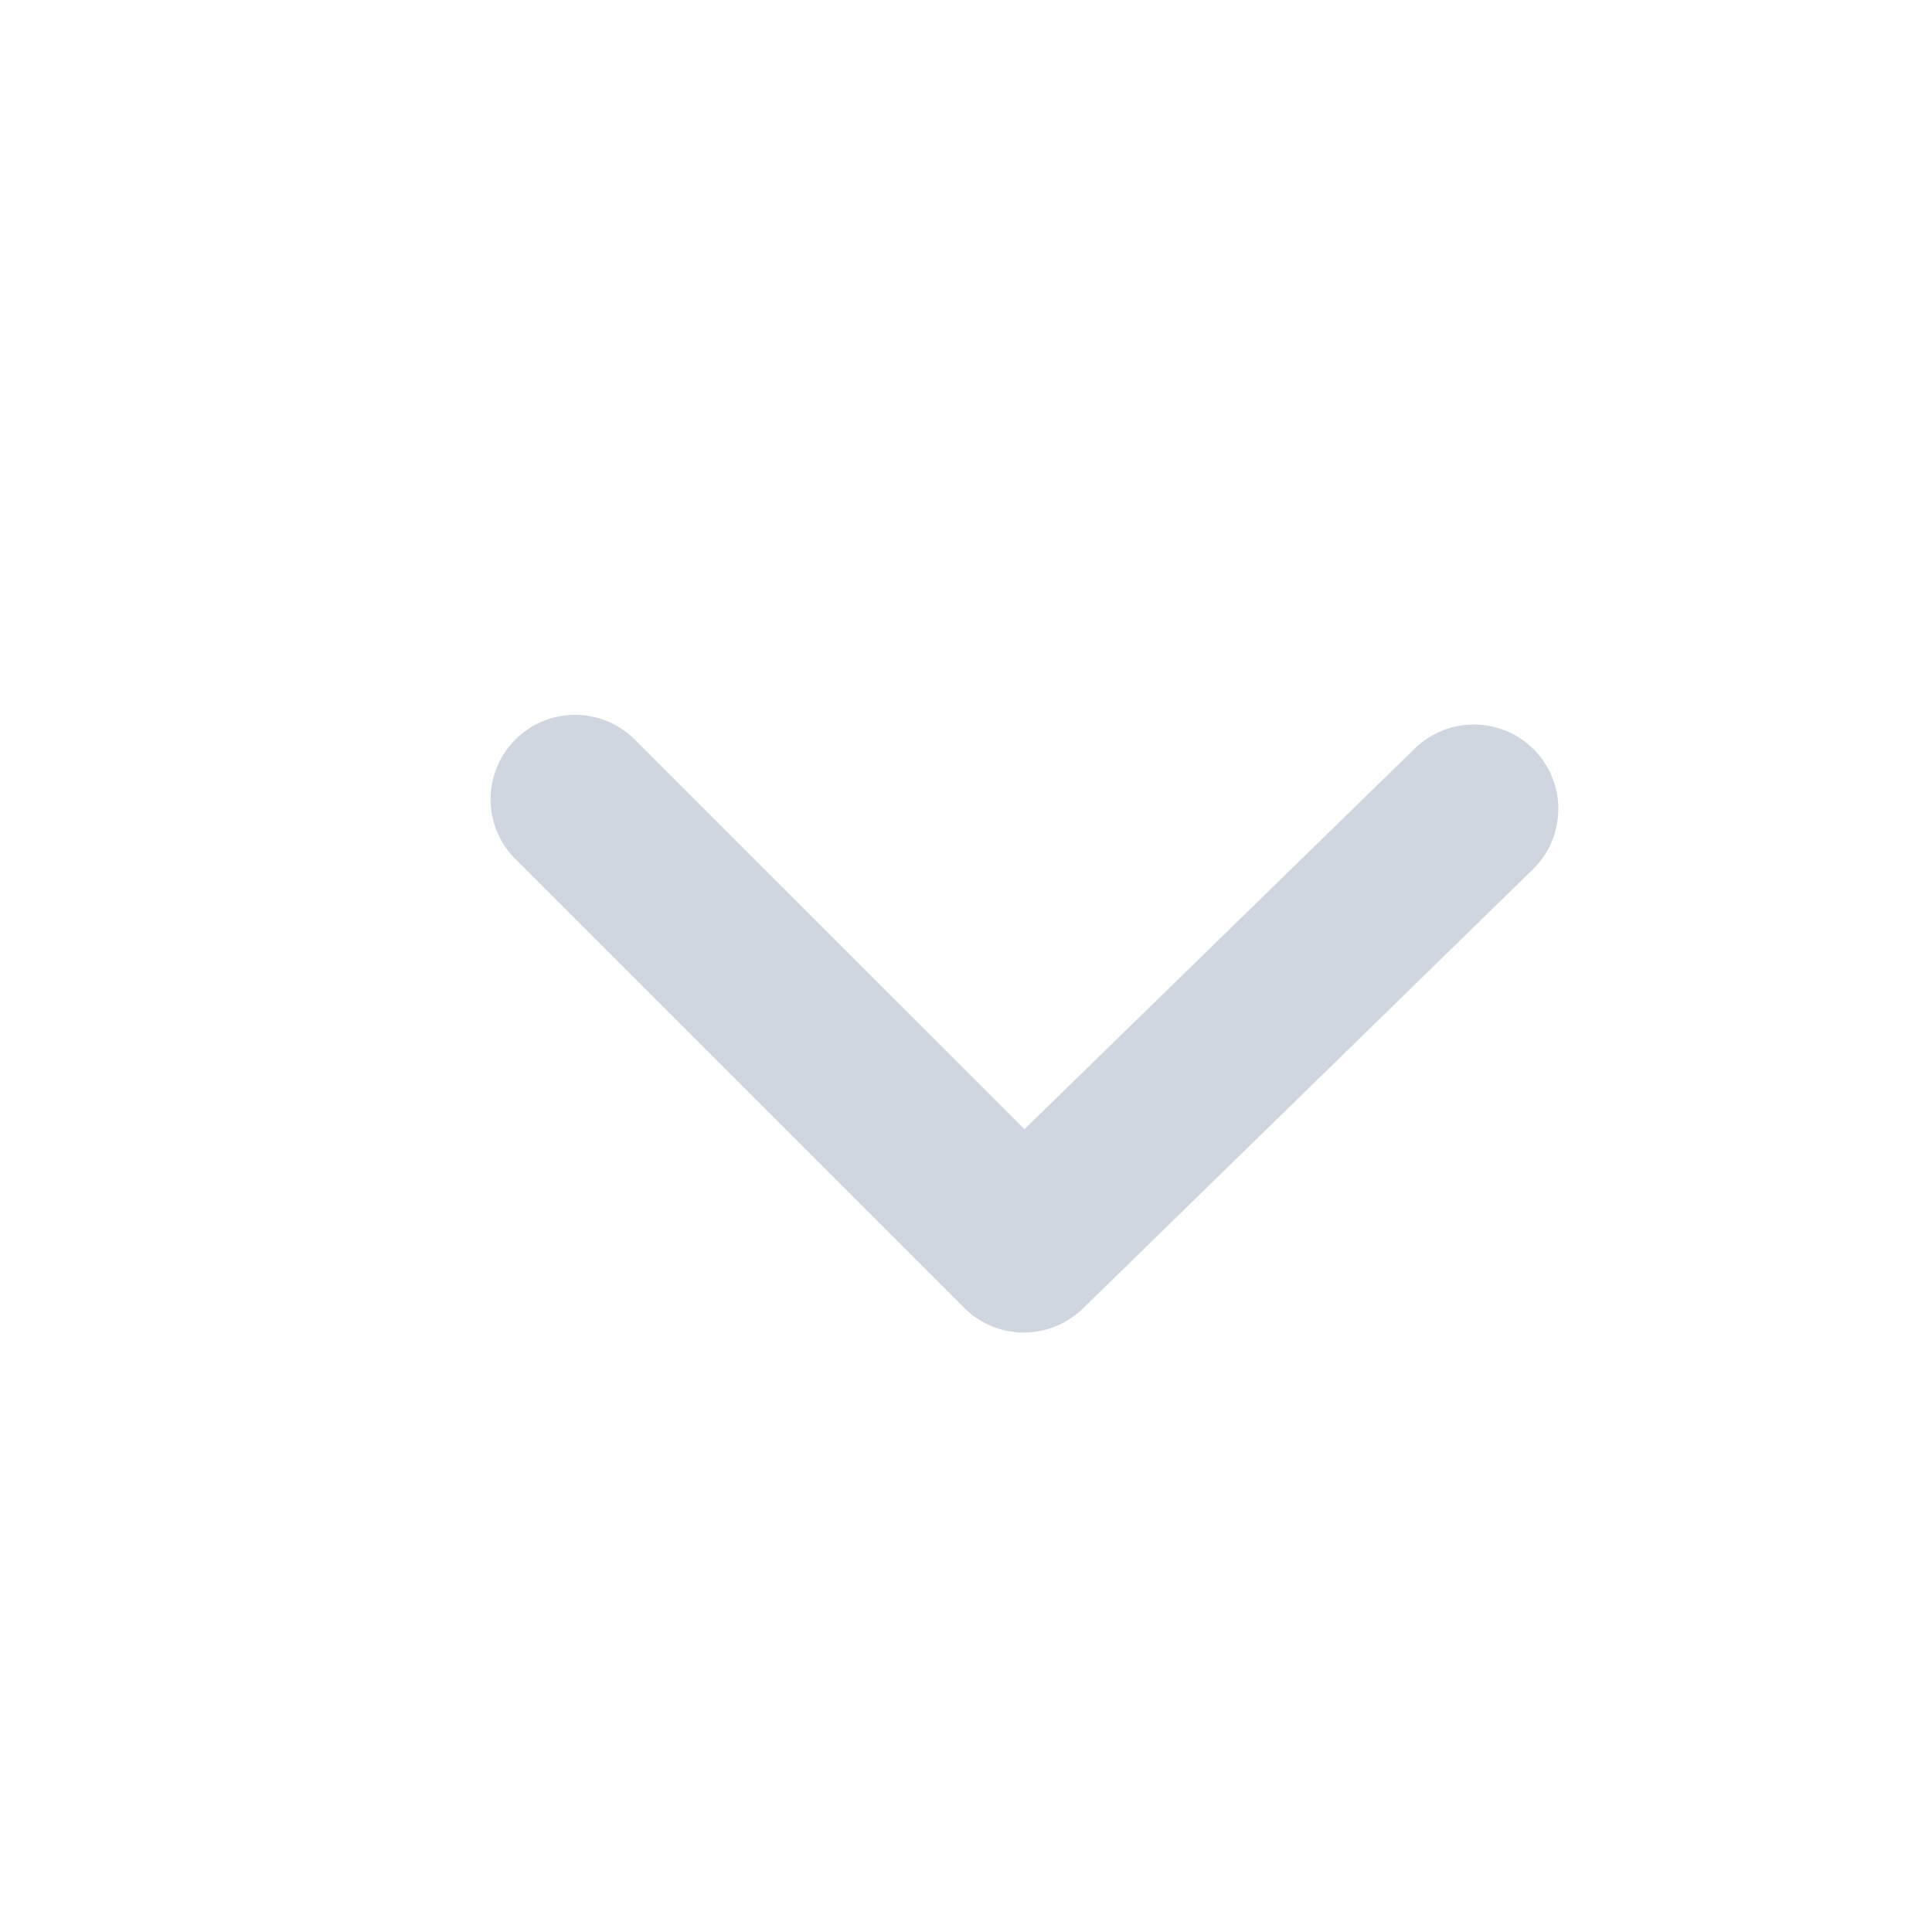 <svg width="15" height="15" viewBox="0 0 15 15" fill="none" xmlns="http://www.w3.org/2000/svg">
<g id="Frame">
<path id="Vector" d="M4.912 5.726C4.788 5.61 4.623 5.547 4.453 5.55C4.283 5.553 4.121 5.622 4.001 5.742C3.881 5.862 3.812 6.024 3.809 6.194C3.806 6.364 3.869 6.529 3.985 6.653L7.485 10.153C7.607 10.276 7.772 10.345 7.945 10.346C8.117 10.347 8.283 10.28 8.407 10.16L11.907 6.744C12.029 6.622 12.098 6.457 12.099 6.284C12.1 6.112 12.033 5.946 11.912 5.822C11.791 5.699 11.627 5.628 11.454 5.625C11.282 5.622 11.115 5.687 10.99 5.806L7.954 8.767L4.912 5.726Z" fill="#D0D6E0"/>
</g>
</svg>
